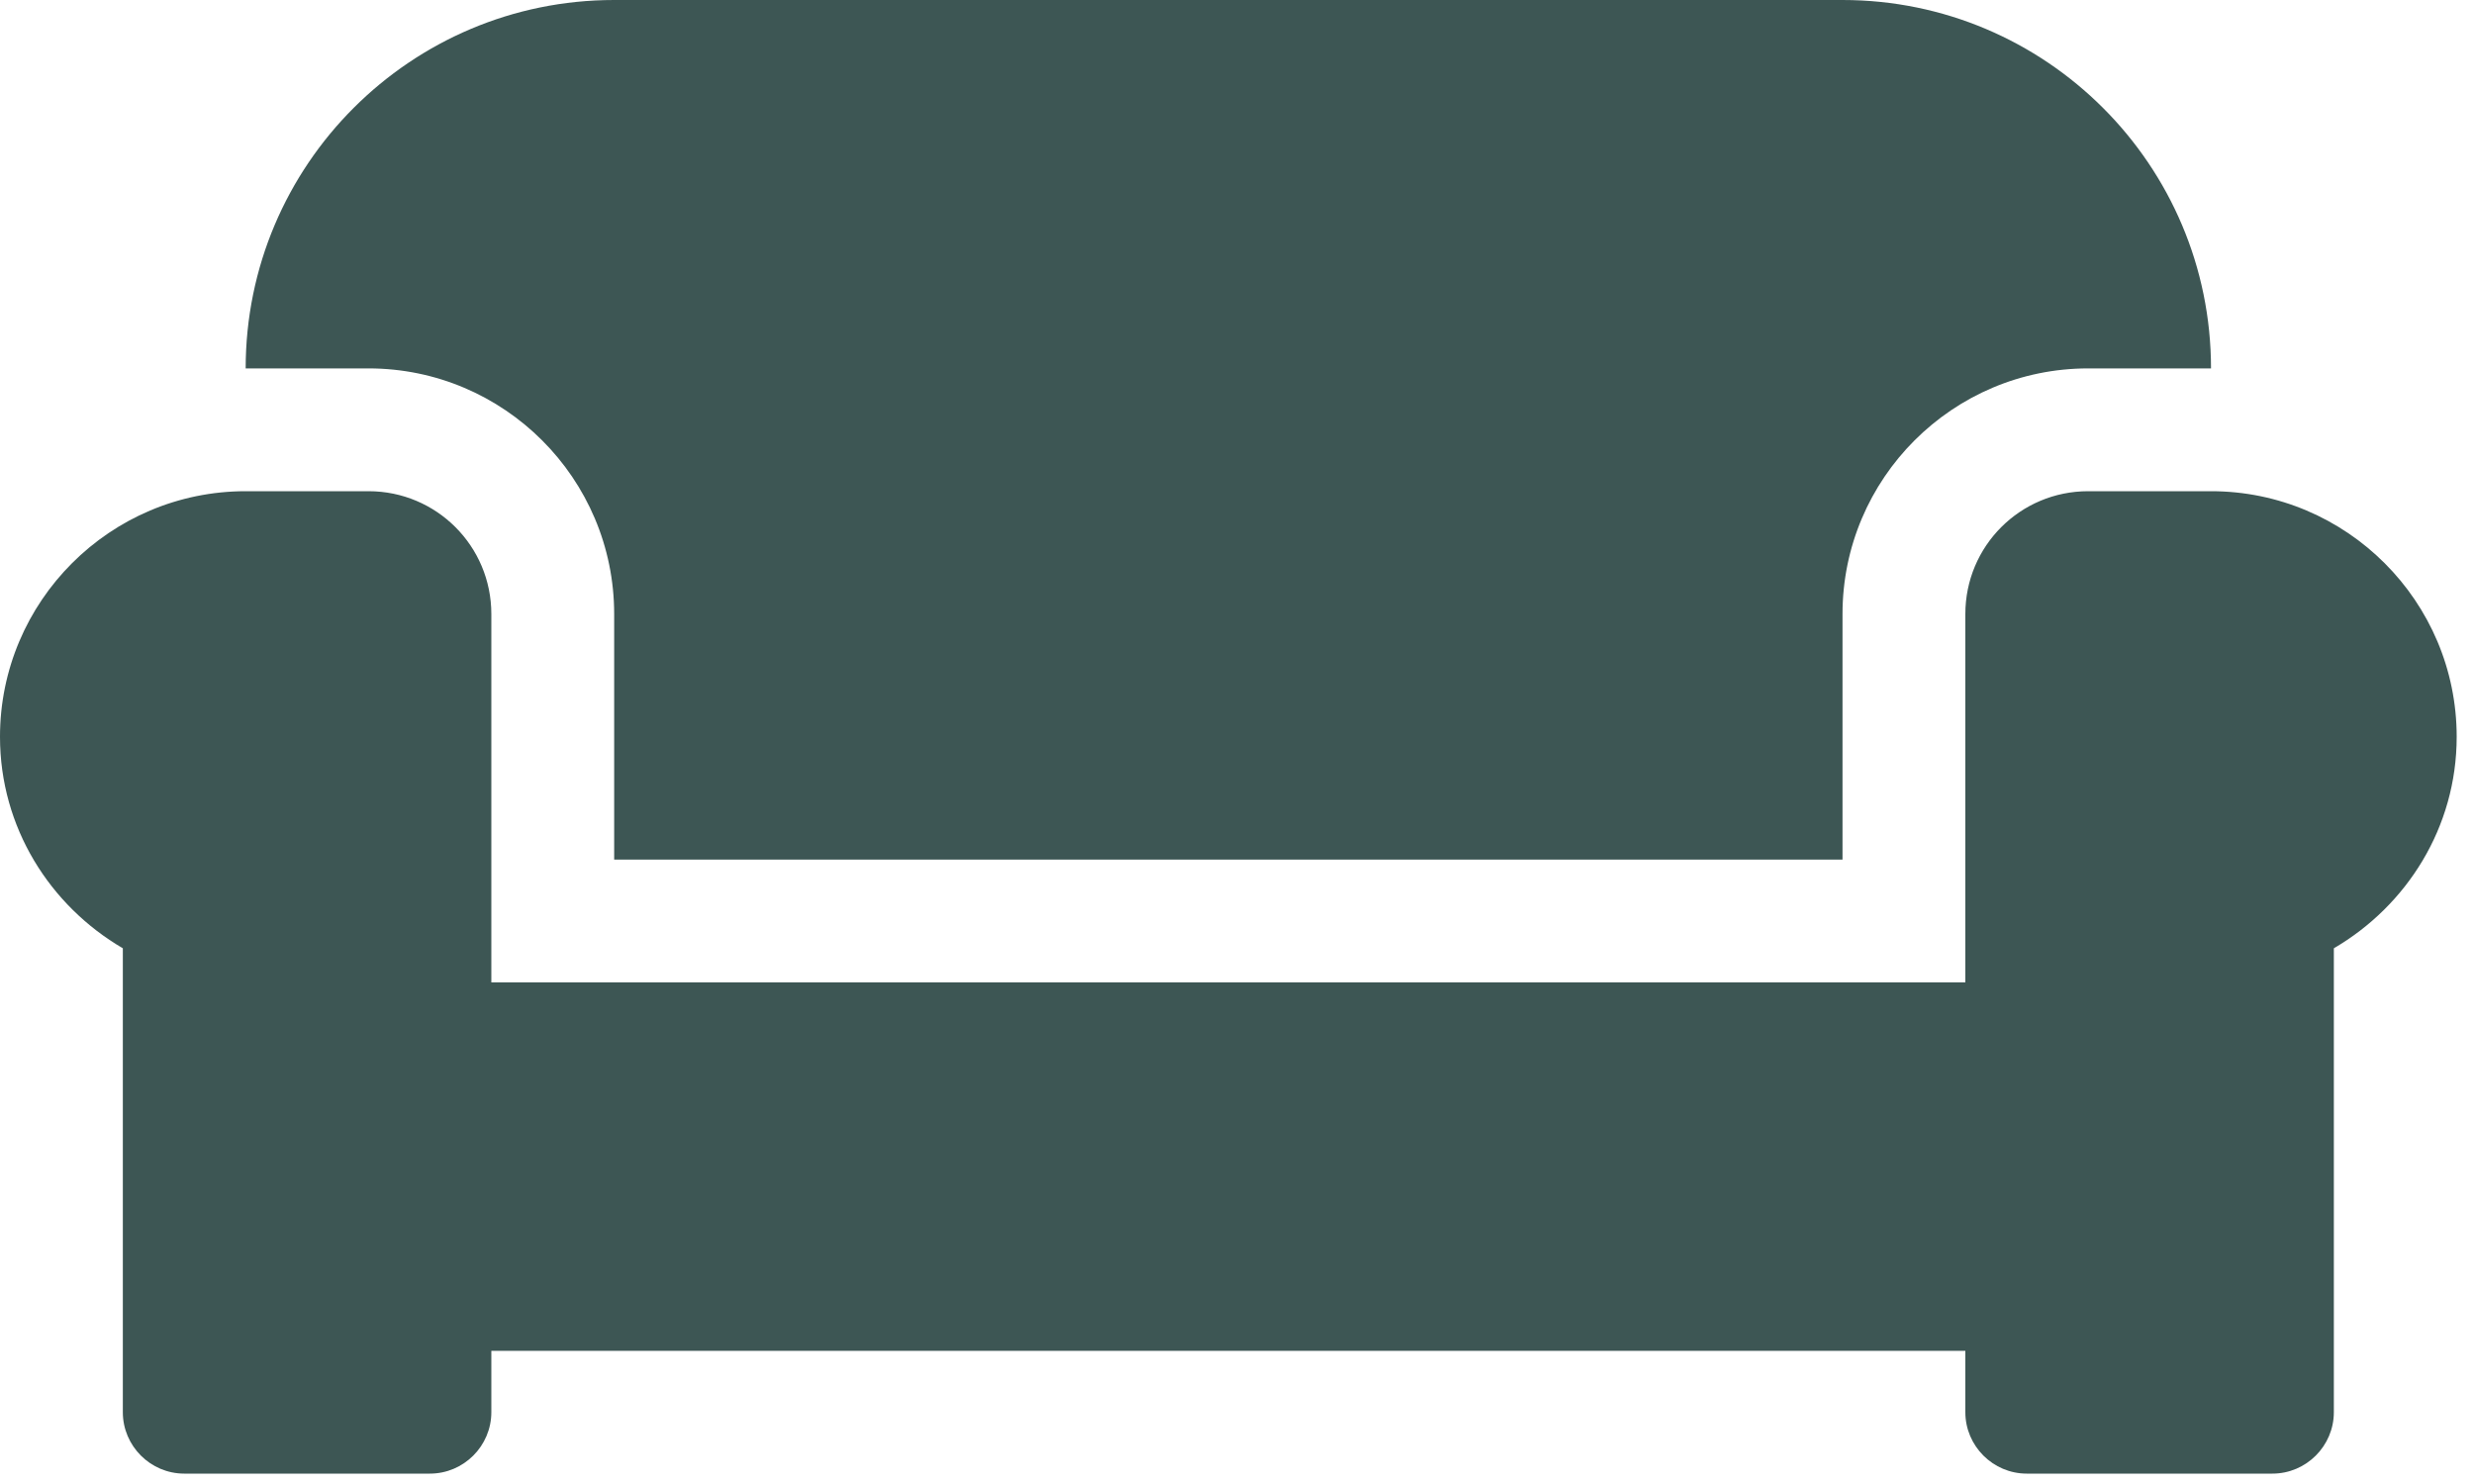 <svg width="40" height="24" viewBox="0 0 40 24" fill="none" xmlns="http://www.w3.org/2000/svg">
<path d="M9.93 9.93V13.902H29.79V9.93C29.79 7.739 31.571 5.958 33.762 5.958H35.748C35.748 2.669 33.079 0 29.79 0H9.93C6.641 0 3.972 2.669 3.972 5.958H5.958C8.149 5.958 9.93 7.739 9.93 9.93ZM35.748 7.944H33.762C32.663 7.944 31.776 8.831 31.776 9.93V15.888H7.944V9.93C7.944 8.831 7.057 7.944 5.958 7.944H3.972C1.781 7.944 0 9.725 0 11.916C0 13.381 0.807 14.647 1.986 15.336V22.839C1.986 23.385 2.433 23.832 2.979 23.832H6.951C7.497 23.832 7.944 23.385 7.944 22.839V21.846H31.776V22.839C31.776 23.385 32.223 23.832 32.769 23.832H36.741C37.287 23.832 37.734 23.385 37.734 22.839V15.336C38.913 14.647 39.72 13.381 39.72 11.916C39.72 9.725 37.939 7.944 35.748 7.944Z" fill="#3D5654"/>
</svg>
